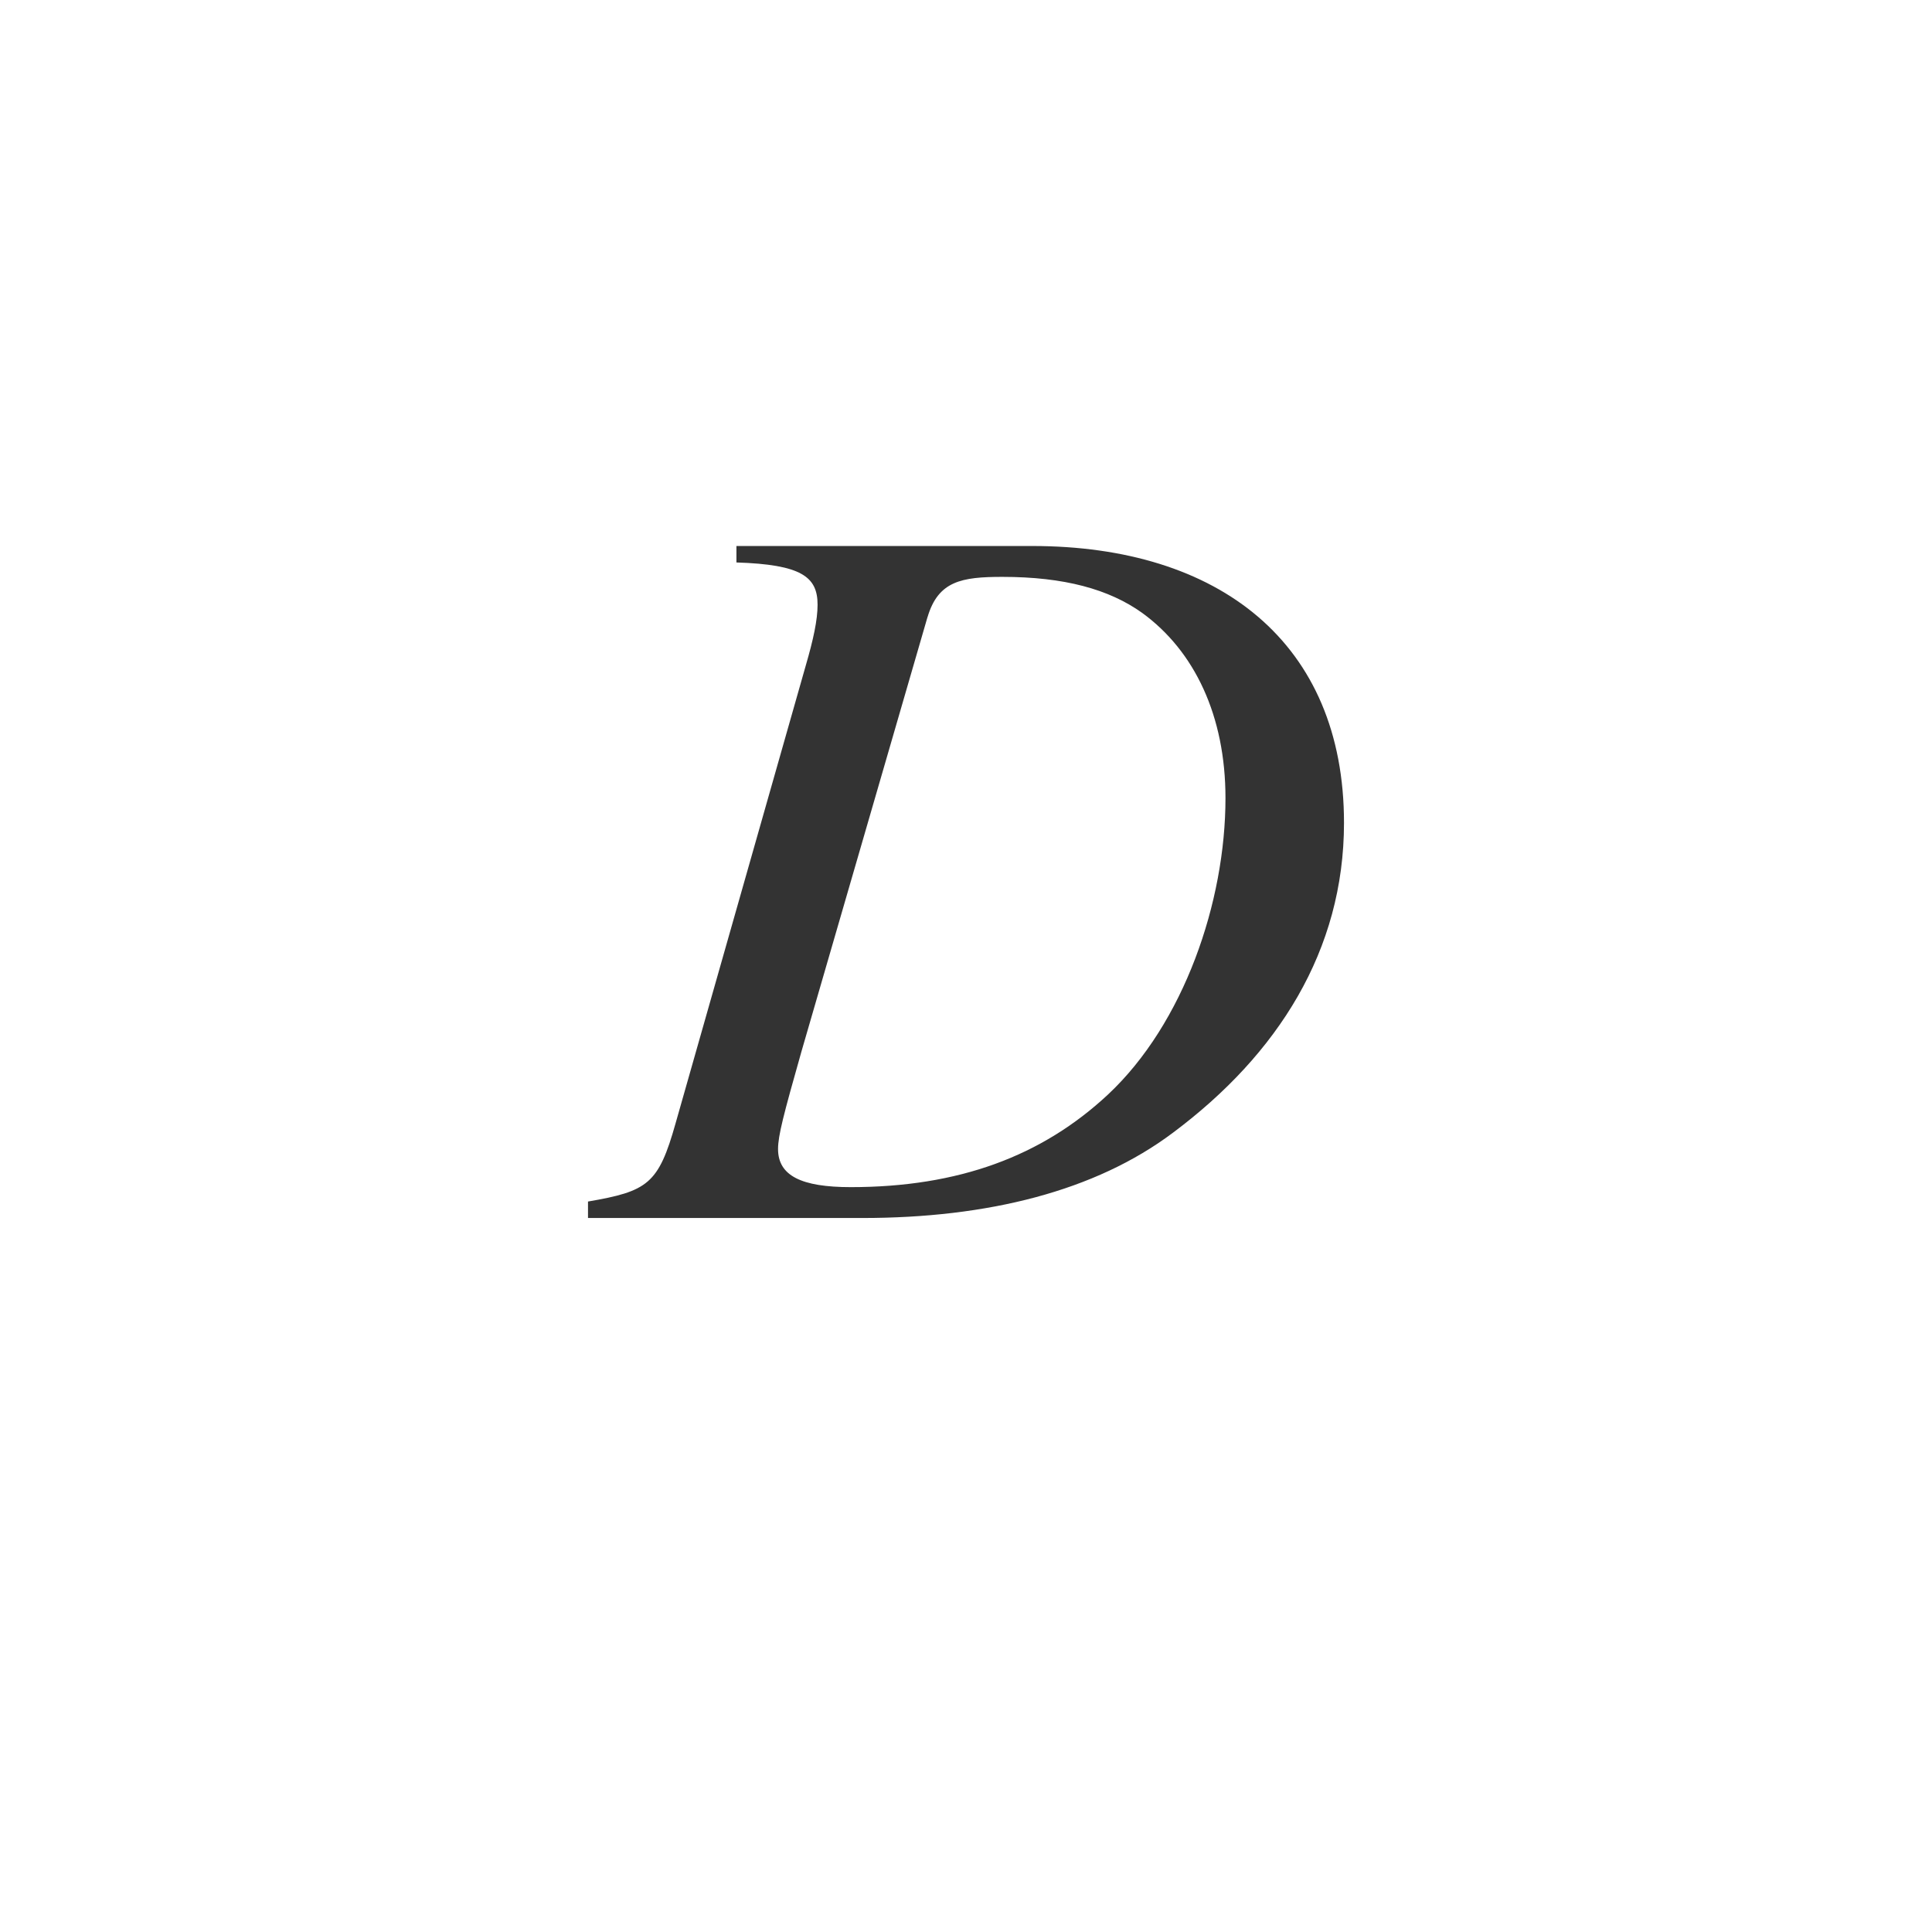 <svg xmlns="http://www.w3.org/2000/svg" class="cel-icon cel-icon-stroke-width" viewBox="0 0 46 46"><path d="M17.534 13h7.042C29.026 13 32 15.303 32 19.591c0 3.038-1.576 5.513-4.068 7.375C26.076 28.363 23.51 29 20.534 29H14v-.392c1.424-.245 1.678-.417 2.085-1.862l3.101-10.904c.178-.612.28-1.078.28-1.445 0-.662-.381-.956-1.932-1.005V13zm4.55 1.69l-3 10.34c-.431 1.52-.559 2.01-.559 2.328 0 .637.56.907 1.73.907 2.567 0 4.55-.735 6.126-2.205 1.805-1.69 2.797-4.582 2.797-7.057 0-1.96-.737-3.504-1.983-4.41-.788-.564-1.856-.858-3.33-.858-.967 0-1.526.098-1.78.956z" fill="#333"/></svg>
